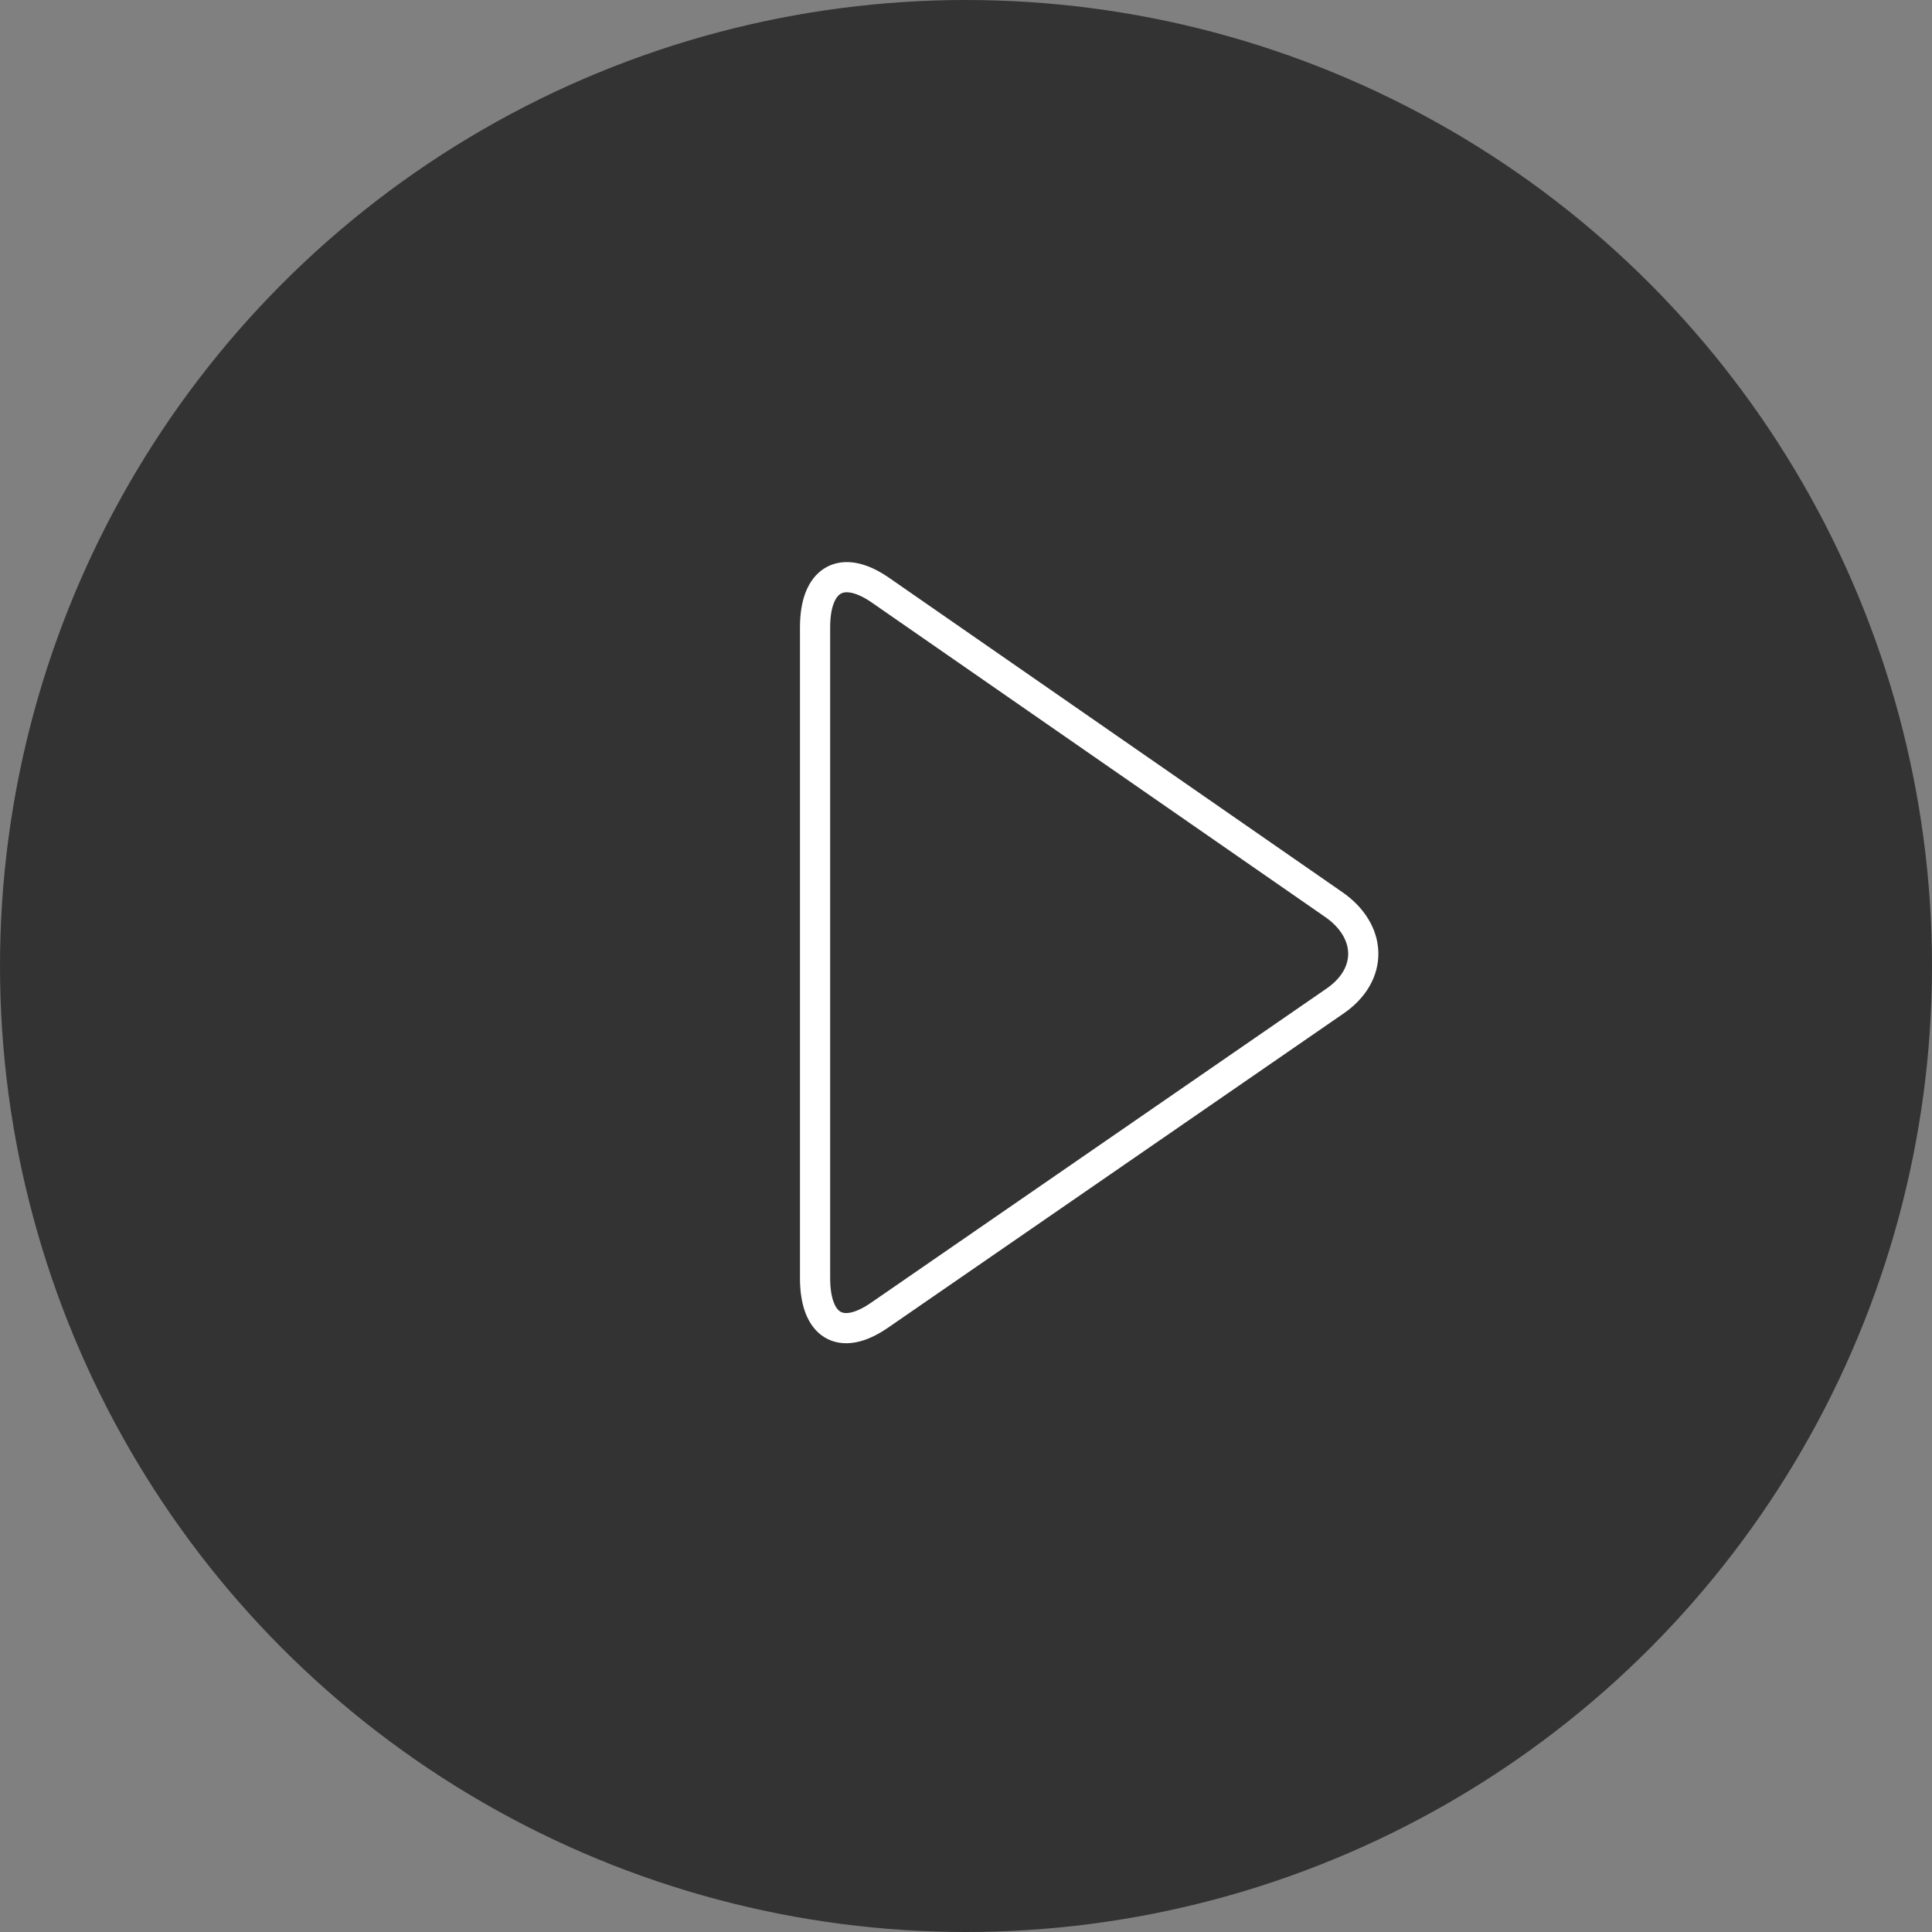 <?xml version="1.0" encoding="utf-8"?>
<!-- Generator: Adobe Illustrator 17.0.0, SVG Export Plug-In . SVG Version: 6.00 Build 0)  -->
<!DOCTYPE svg PUBLIC "-//W3C//DTD SVG 1.1//EN" "http://www.w3.org/Graphics/SVG/1.1/DTD/svg11.dtd">
<svg version="1.1" id="图层_1" xmlns="http://www.w3.org/2000/svg" xmlns:xlink="http://www.w3.org/1999/xlink" x="0px" y="0px"
	 width="64px" height="64px" viewBox="0 0 64 64" enable-background="new 0 0 64 64" xml:space="preserve">
<rect x="0" y="0" width="64" height="64" fill="#808080" stroke="none"/>
<circle fill-opacity="0.6" cx="32" cy="32" r="32"/>
<g>
	<path fill="none" stroke="#FFFFFF" stroke-miterlimit="10" d="M27,42.34c0,1.564,0.833,2.12,2.123,1.237L44.22,33.164
		c1.29-0.883,1.235-2.329-0.056-3.212L29.151,19.54C27.861,18.656,27,19.213,27,20.777V42.34z"/>
</g>
</svg>
